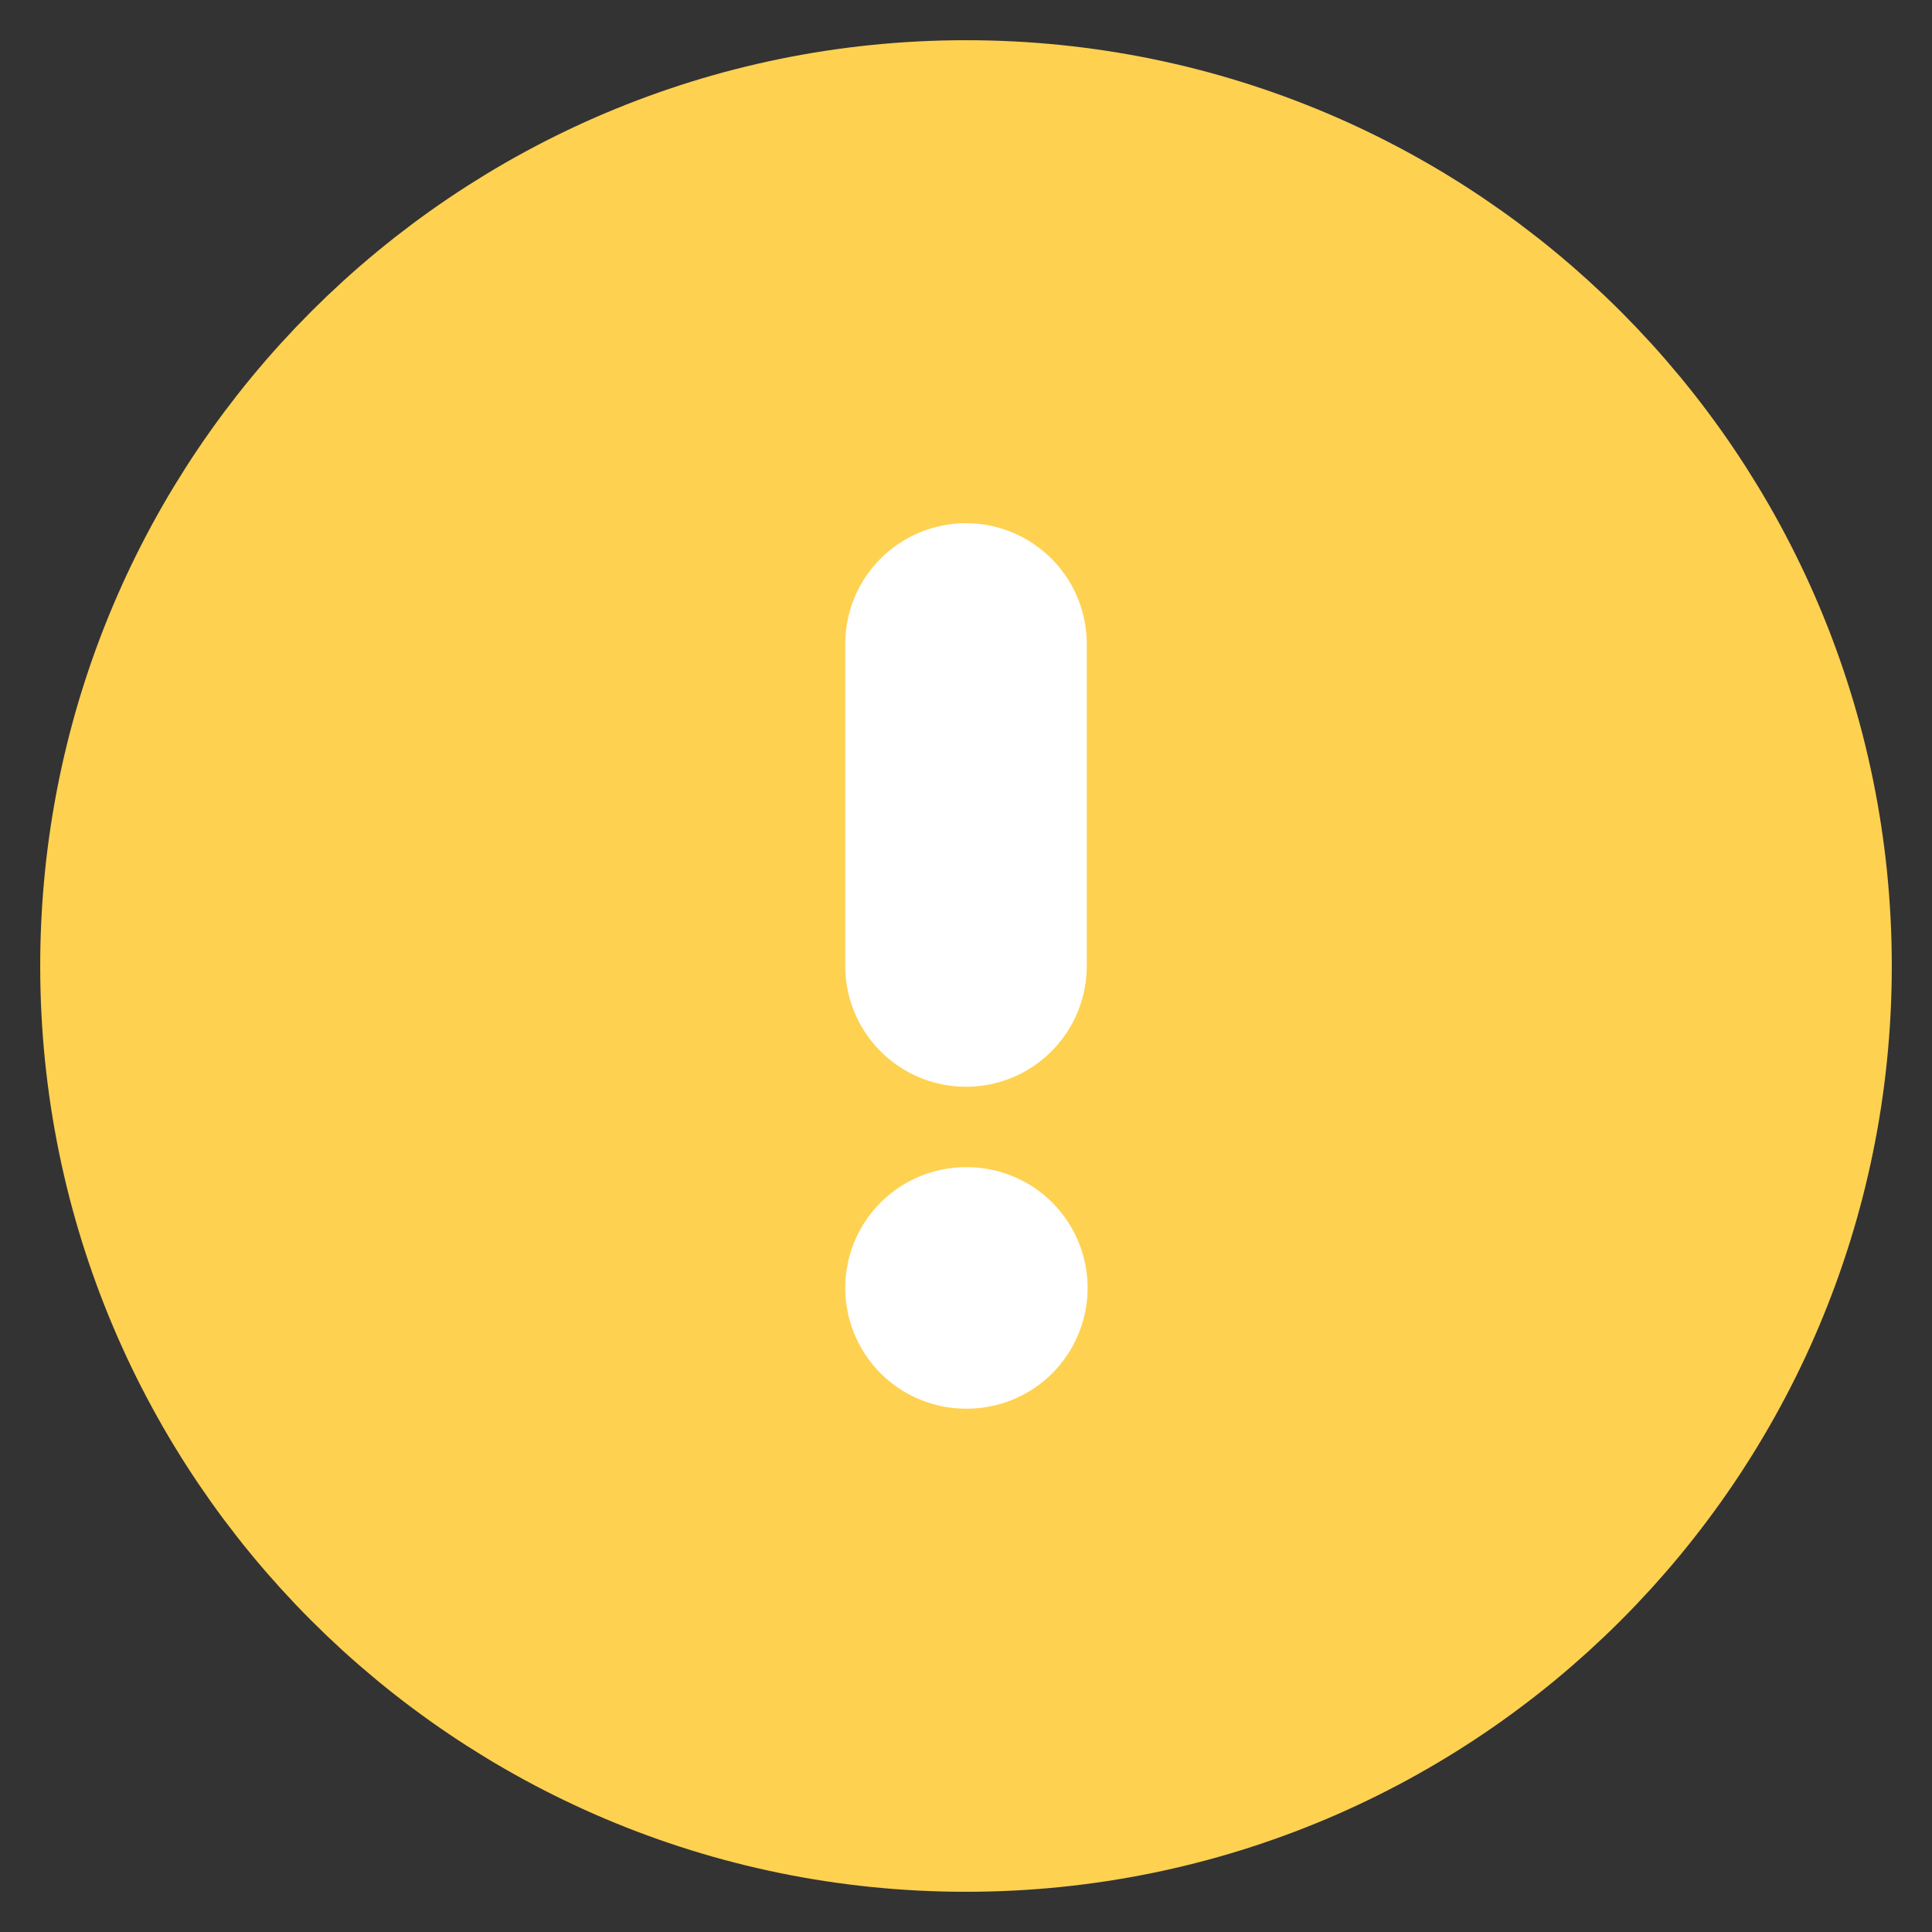 <svg width="16" height="16" viewBox="0 0 16 16" fill="none" xmlns="http://www.w3.org/2000/svg">
<rect x="0" y="0" width="16" height="16" fill="#333333" stroke="none"/>
<g clip-path="url(#clip0_798_33599)">
<path d="M8 14.667C11.682 14.667 14.667 11.682 14.667 8C14.667 4.318 11.682 1.333 8 1.333C4.318 1.333 1.333 4.318 1.333 8C1.333 11.682 4.318 14.667 8 14.667Z" fill="#FFD151" stroke="#FFD151" stroke-width="2" stroke-linecap="round" stroke-linejoin="round"/>
<path d="M8 5.333V8" stroke="white" stroke-width="2" stroke-linecap="round" stroke-linejoin="round"/>
<path d="M8 10.666H8.007" stroke="white" stroke-width="2" stroke-linecap="round" stroke-linejoin="round"/>
</g>
<defs>
<clipPath id="clip0_798_33599">
<rect width="16" height="16" fill="white"/>
</clipPath>
</defs>
</svg>
